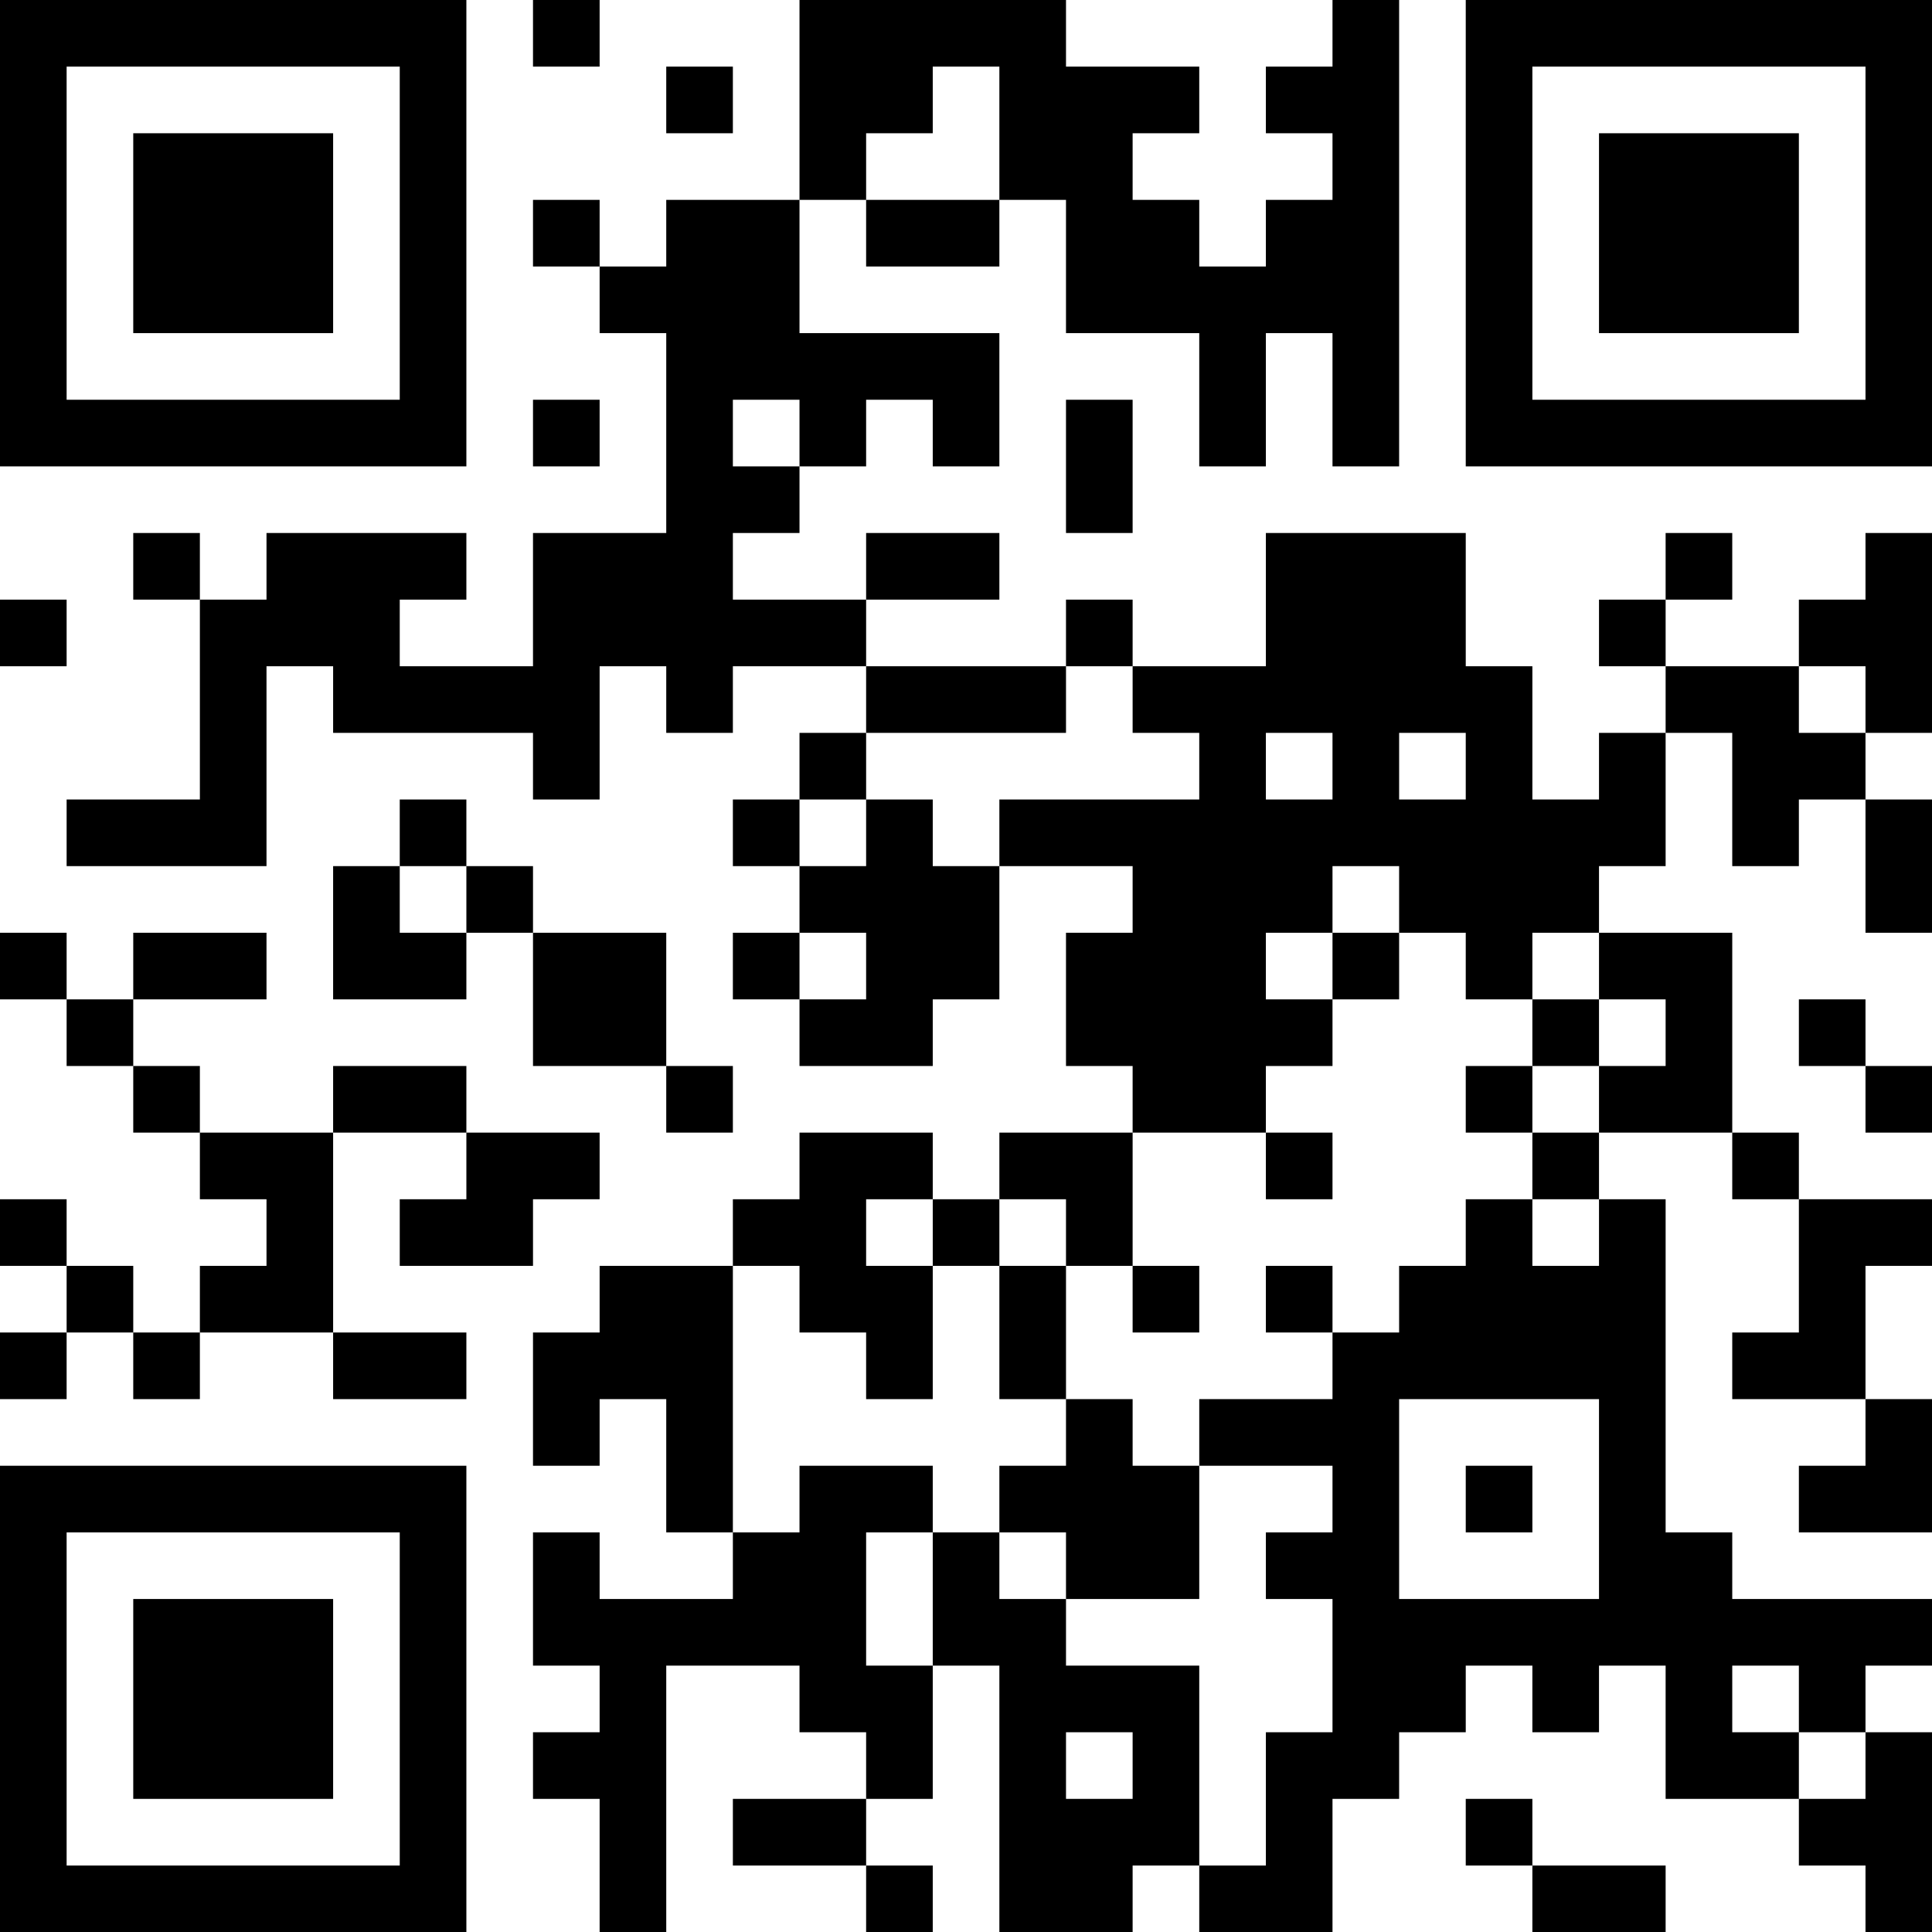 <?xml version="1.0" encoding="UTF-8"?>
<svg xmlns="http://www.w3.org/2000/svg" version="1.1" width="200" height="200" viewBox="0 0 200 200"><rect x="0" y="0" width="200" height="200" fill="#ffffff"/><g transform="scale(6.897)"><g transform="translate(0,0)"><path fill-rule="evenodd" d="M8 0L8 1L9 1L9 0ZM12 0L12 3L10 3L10 4L9 4L9 3L8 3L8 4L9 4L9 5L10 5L10 8L8 8L8 10L6 10L6 9L7 9L7 8L4 8L4 9L3 9L3 8L2 8L2 9L3 9L3 12L1 12L1 13L4 13L4 10L5 10L5 11L8 11L8 12L9 12L9 10L10 10L10 11L11 11L11 10L13 10L13 11L12 11L12 12L11 12L11 13L12 13L12 14L11 14L11 15L12 15L12 16L14 16L14 15L15 15L15 13L17 13L17 14L16 14L16 16L17 16L17 17L15 17L15 18L14 18L14 17L12 17L12 18L11 18L11 19L9 19L9 20L8 20L8 22L9 22L9 21L10 21L10 23L11 23L11 24L9 24L9 23L8 23L8 25L9 25L9 26L8 26L8 27L9 27L9 29L10 29L10 25L12 25L12 26L13 26L13 27L11 27L11 28L13 28L13 29L14 29L14 28L13 28L13 27L14 27L14 25L15 25L15 29L17 29L17 28L18 28L18 29L20 29L20 27L21 27L21 26L22 26L22 25L23 25L23 26L24 26L24 25L25 25L25 27L27 27L27 28L28 28L28 29L29 29L29 26L28 26L28 25L29 25L29 24L26 24L26 23L25 23L25 18L24 18L24 17L26 17L26 18L27 18L27 20L26 20L26 21L28 21L28 22L27 22L27 23L29 23L29 21L28 21L28 19L29 19L29 18L27 18L27 17L26 17L26 14L24 14L24 13L25 13L25 11L26 11L26 13L27 13L27 12L28 12L28 14L29 14L29 12L28 12L28 11L29 11L29 8L28 8L28 9L27 9L27 10L25 10L25 9L26 9L26 8L25 8L25 9L24 9L24 10L25 10L25 11L24 11L24 12L23 12L23 10L22 10L22 8L19 8L19 10L17 10L17 9L16 9L16 10L13 10L13 9L15 9L15 8L13 8L13 9L11 9L11 8L12 8L12 7L13 7L13 6L14 6L14 7L15 7L15 5L12 5L12 3L13 3L13 4L15 4L15 3L16 3L16 5L18 5L18 7L19 7L19 5L20 5L20 7L21 7L21 0L20 0L20 1L19 1L19 2L20 2L20 3L19 3L19 4L18 4L18 3L17 3L17 2L18 2L18 1L16 1L16 0ZM10 1L10 2L11 2L11 1ZM14 1L14 2L13 2L13 3L15 3L15 1ZM8 6L8 7L9 7L9 6ZM11 6L11 7L12 7L12 6ZM16 6L16 8L17 8L17 6ZM0 9L0 10L1 10L1 9ZM16 10L16 11L13 11L13 12L12 12L12 13L13 13L13 12L14 12L14 13L15 13L15 12L18 12L18 11L17 11L17 10ZM27 10L27 11L28 11L28 10ZM19 11L19 12L20 12L20 11ZM21 11L21 12L22 12L22 11ZM6 12L6 13L5 13L5 15L7 15L7 14L8 14L8 16L10 16L10 17L11 17L11 16L10 16L10 14L8 14L8 13L7 13L7 12ZM6 13L6 14L7 14L7 13ZM20 13L20 14L19 14L19 15L20 15L20 16L19 16L19 17L17 17L17 19L16 19L16 18L15 18L15 19L14 19L14 18L13 18L13 19L14 19L14 21L13 21L13 20L12 20L12 19L11 19L11 23L12 23L12 22L14 22L14 23L13 23L13 25L14 25L14 23L15 23L15 24L16 24L16 25L18 25L18 28L19 28L19 26L20 26L20 24L19 24L19 23L20 23L20 22L18 22L18 21L20 21L20 20L21 20L21 19L22 19L22 18L23 18L23 19L24 19L24 18L23 18L23 17L24 17L24 16L25 16L25 15L24 15L24 14L23 14L23 15L22 15L22 14L21 14L21 13ZM0 14L0 15L1 15L1 16L2 16L2 17L3 17L3 18L4 18L4 19L3 19L3 20L2 20L2 19L1 19L1 18L0 18L0 19L1 19L1 20L0 20L0 21L1 21L1 20L2 20L2 21L3 21L3 20L5 20L5 21L7 21L7 20L5 20L5 17L7 17L7 18L6 18L6 19L8 19L8 18L9 18L9 17L7 17L7 16L5 16L5 17L3 17L3 16L2 16L2 15L4 15L4 14L2 14L2 15L1 15L1 14ZM12 14L12 15L13 15L13 14ZM20 14L20 15L21 15L21 14ZM23 15L23 16L22 16L22 17L23 17L23 16L24 16L24 15ZM27 15L27 16L28 16L28 17L29 17L29 16L28 16L28 15ZM19 17L19 18L20 18L20 17ZM15 19L15 21L16 21L16 22L15 22L15 23L16 23L16 24L18 24L18 22L17 22L17 21L16 21L16 19ZM17 19L17 20L18 20L18 19ZM19 19L19 20L20 20L20 19ZM21 21L21 24L24 24L24 21ZM22 22L22 23L23 23L23 22ZM26 25L26 26L27 26L27 27L28 27L28 26L27 26L27 25ZM16 26L16 27L17 27L17 26ZM22 27L22 28L23 28L23 29L25 29L25 28L23 28L23 27ZM0 0L0 7L7 7L7 0ZM1 1L1 6L6 6L6 1ZM2 2L2 5L5 5L5 2ZM22 0L22 7L29 7L29 0ZM23 1L23 6L28 6L28 1ZM24 2L24 5L27 5L27 2ZM0 22L0 29L7 29L7 22ZM1 23L1 28L6 28L6 23ZM2 24L2 27L5 27L5 24Z" fill="#000000"/></g></g></svg>
